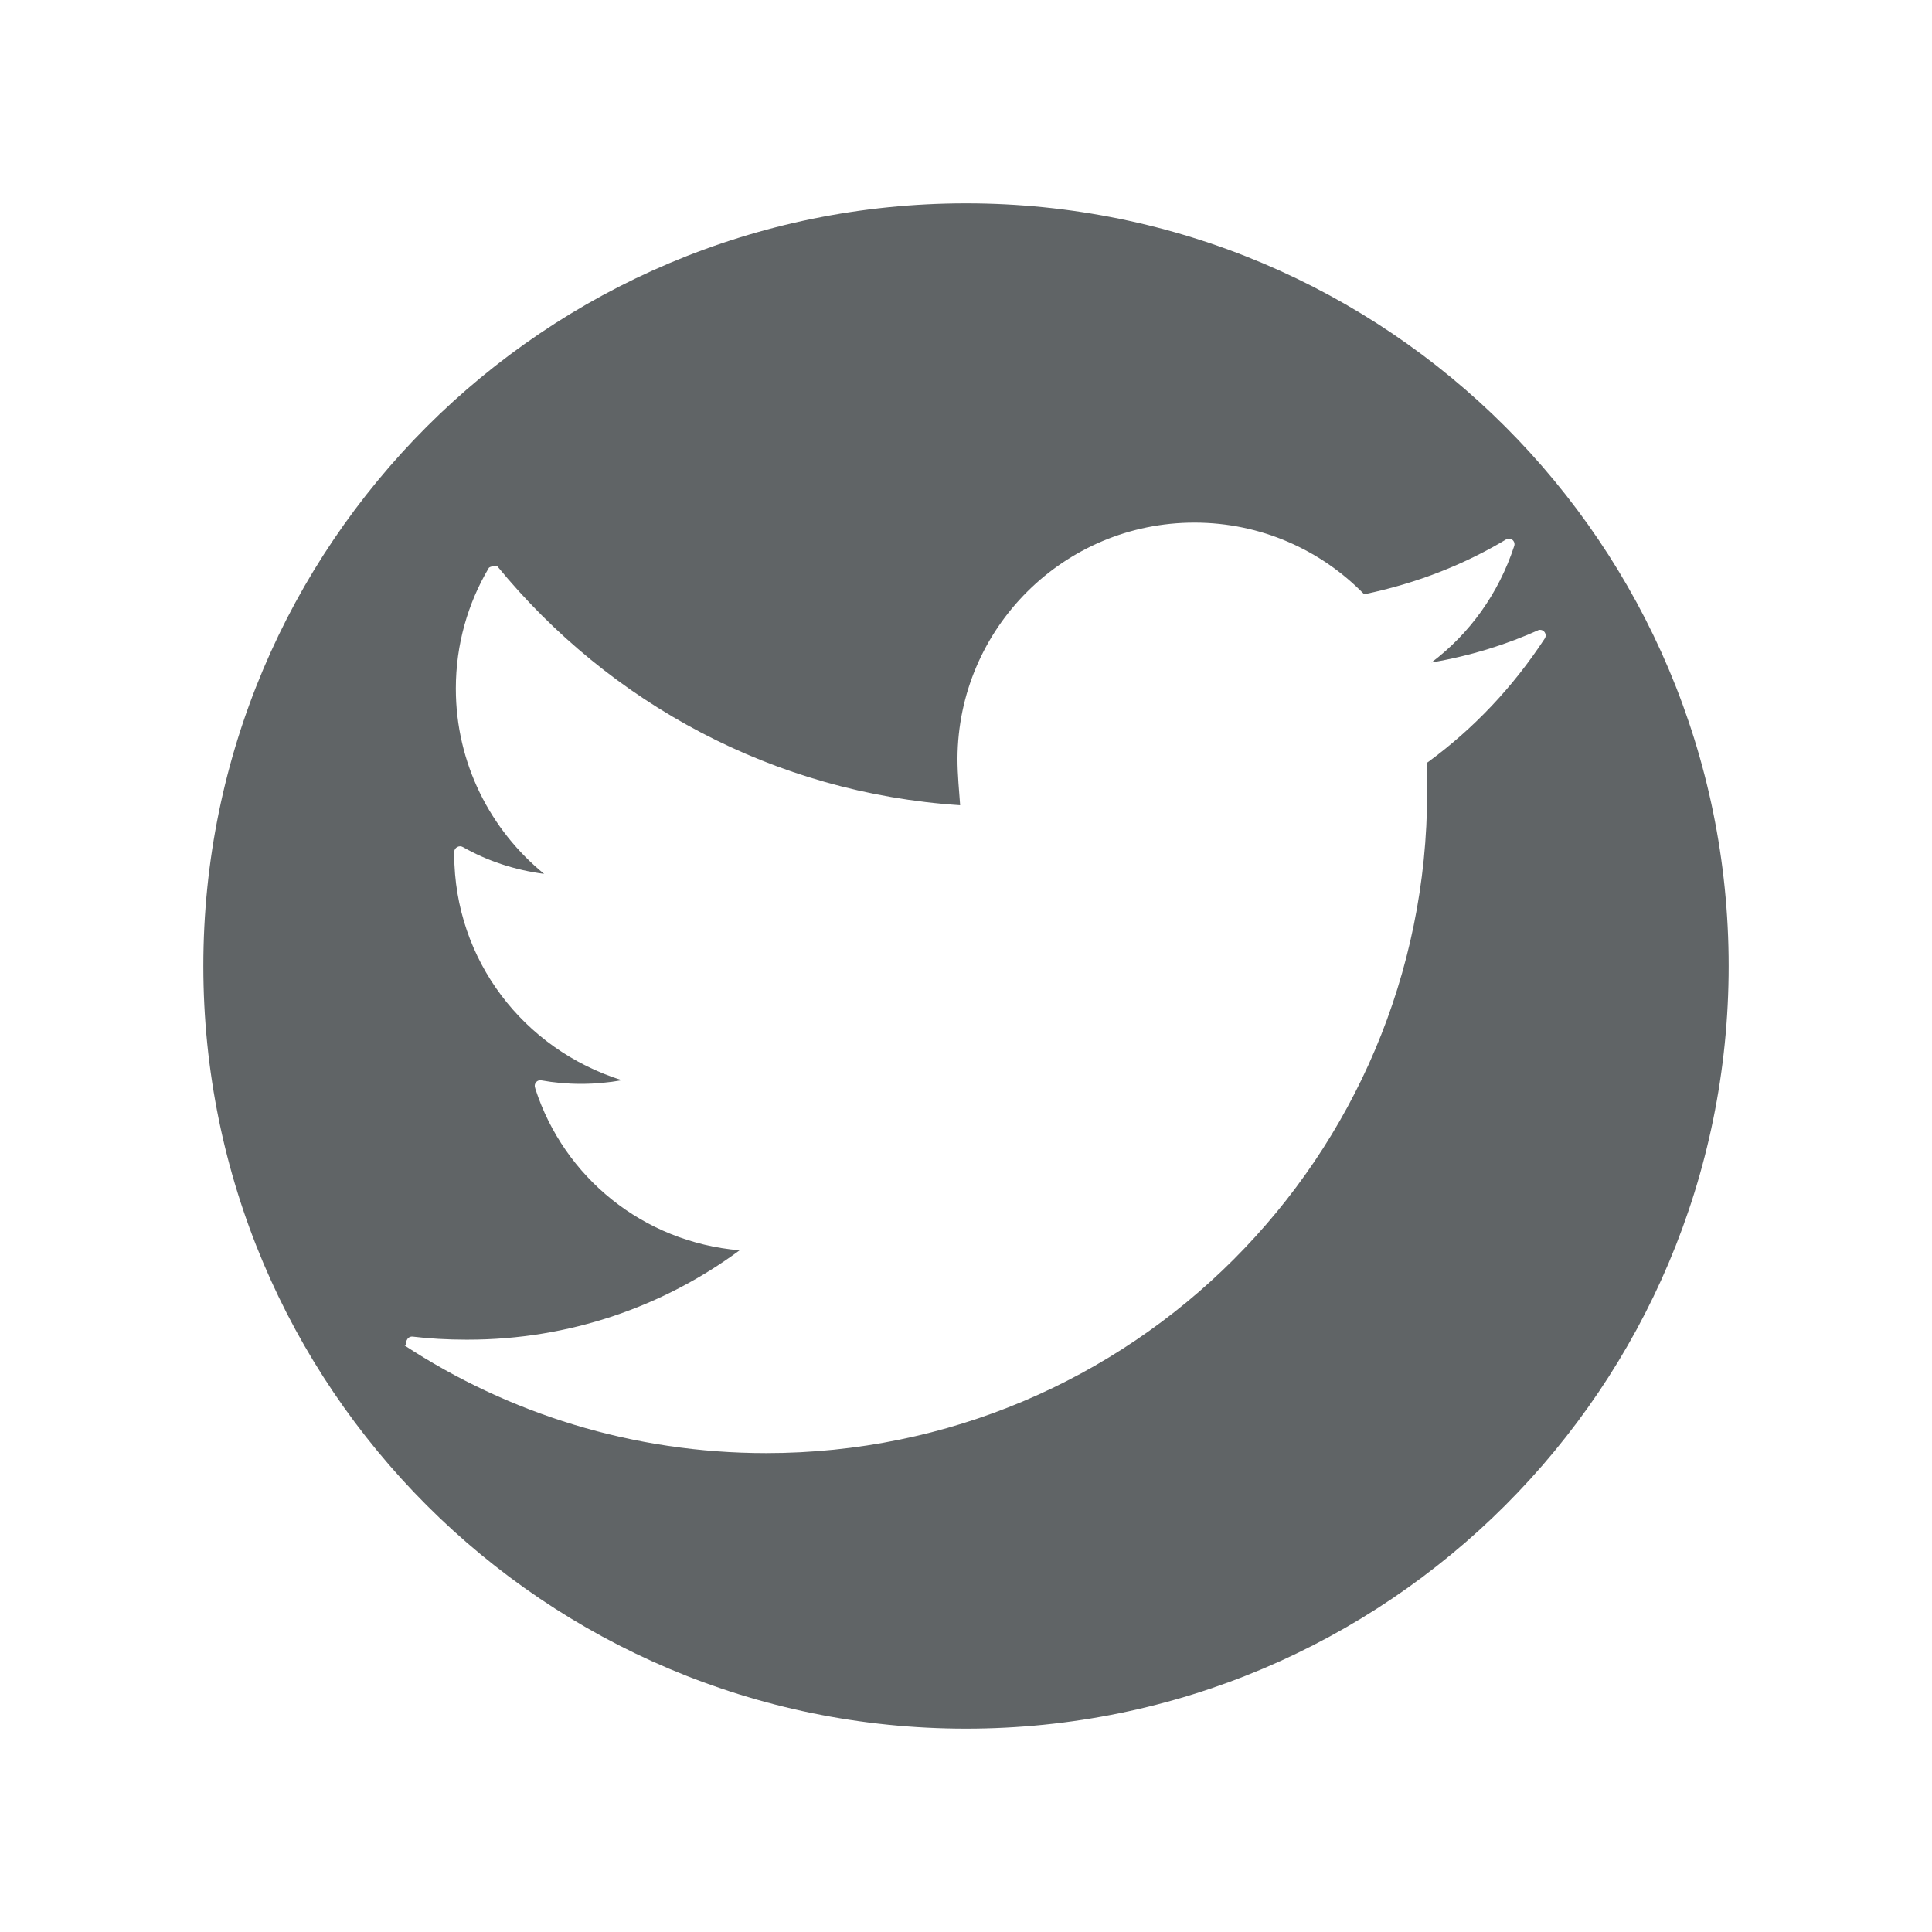<?xml version="1.0" encoding="utf-8"?>
<!-- Generated by IcoMoon.io -->
<!DOCTYPE svg PUBLIC "-//W3C//DTD SVG 1.1//EN" "http://www.w3.org/Graphics/SVG/1.1/DTD/svg11.dtd">
<svg version="1.1" xmlns="http://www.w3.org/2000/svg" xmlns:xlink="http://www.w3.org/1999/xlink" width="32" height="32" viewBox="0 0 32 32">
<path fill="#606466" d="M16 3.368c-6.976 0-12.632 5.655-12.632 12.632s5.655 12.632 12.632 12.632c6.976 0 12.632-5.655 12.632-12.632s-5.655-12.632-12.632-12.632zM23.638 12.632q0 0.227 0 0.446c0 0.013 0 0.028 0 0.043 0 6.046-4.901 10.947-10.947 10.947-2.213 0-4.273-0.657-5.995-1.786 0.030 0.010 0.024-0.009 0.024-0.029s0.007-0.040 0.018-0.055c0.013-0.035 0.047-0.060 0.087-0.060 0.005 0 0.010 0 0.015 0.001 0.263 0.032 0.568 0.050 0.877 0.050 0.008 0 0.017 0 0.025-0 0.001 0 0.005 0 0.008 0 1.685 0 3.241-0.55 4.5-1.48-1.608-0.137-2.908-1.217-3.381-2.669-0.011-0.036-0.012-0.046-0.012-0.055 0-0.051 0.041-0.093 0.093-0.093 0.007 0 0.015 0.001 0.022 0.003 0.196 0.036 0.421 0.057 0.652 0.057s0.456-0.021 0.676-0.060c-1.628-0.512-2.771-1.99-2.777-3.735v-0.051c0.003-0.033 0.022-0.061 0.050-0.076 0.014-0.008 0.030-0.013 0.047-0.013s0.033 0.005 0.047 0.013c0.393 0.224 0.854 0.381 1.345 0.444-0.887-0.723-1.462-1.829-1.462-3.069 0-0.731 0.2-1.415 0.547-2 0.006-0.007 0.034-0.023 0.066-0.024 0.011-0.005 0.024-0.008 0.038-0.008s0.027 0.003 0.038 0.008c1.856 2.265 4.584 3.756 7.664 3.956-0.016-0.23-0.044-0.497-0.044-0.77 0-0.001 0-0.002 0-0.003 0.009-2.16 1.763-3.908 3.924-3.908 1.103 0 2.099 0.455 2.812 1.187 0.888-0.185 1.674-0.499 2.384-0.928-0.021 0.011-0.004 0.006 0.013 0.006 0.051 0 0.093 0.041 0.093 0.093 0 0.011-0.002 0.021-0.005 0.030-0.26 0.792-0.741 1.454-1.371 1.929 0.656-0.112 1.249-0.299 1.806-0.551-0.036 0.013-0.022 0.010-0.007 0.010 0.051 0 0.093 0.041 0.093 0.093 0 0.019-0.006 0.037-0.016 0.052-0.529 0.807-1.175 1.488-1.924 2.039z"></path>
</svg>
